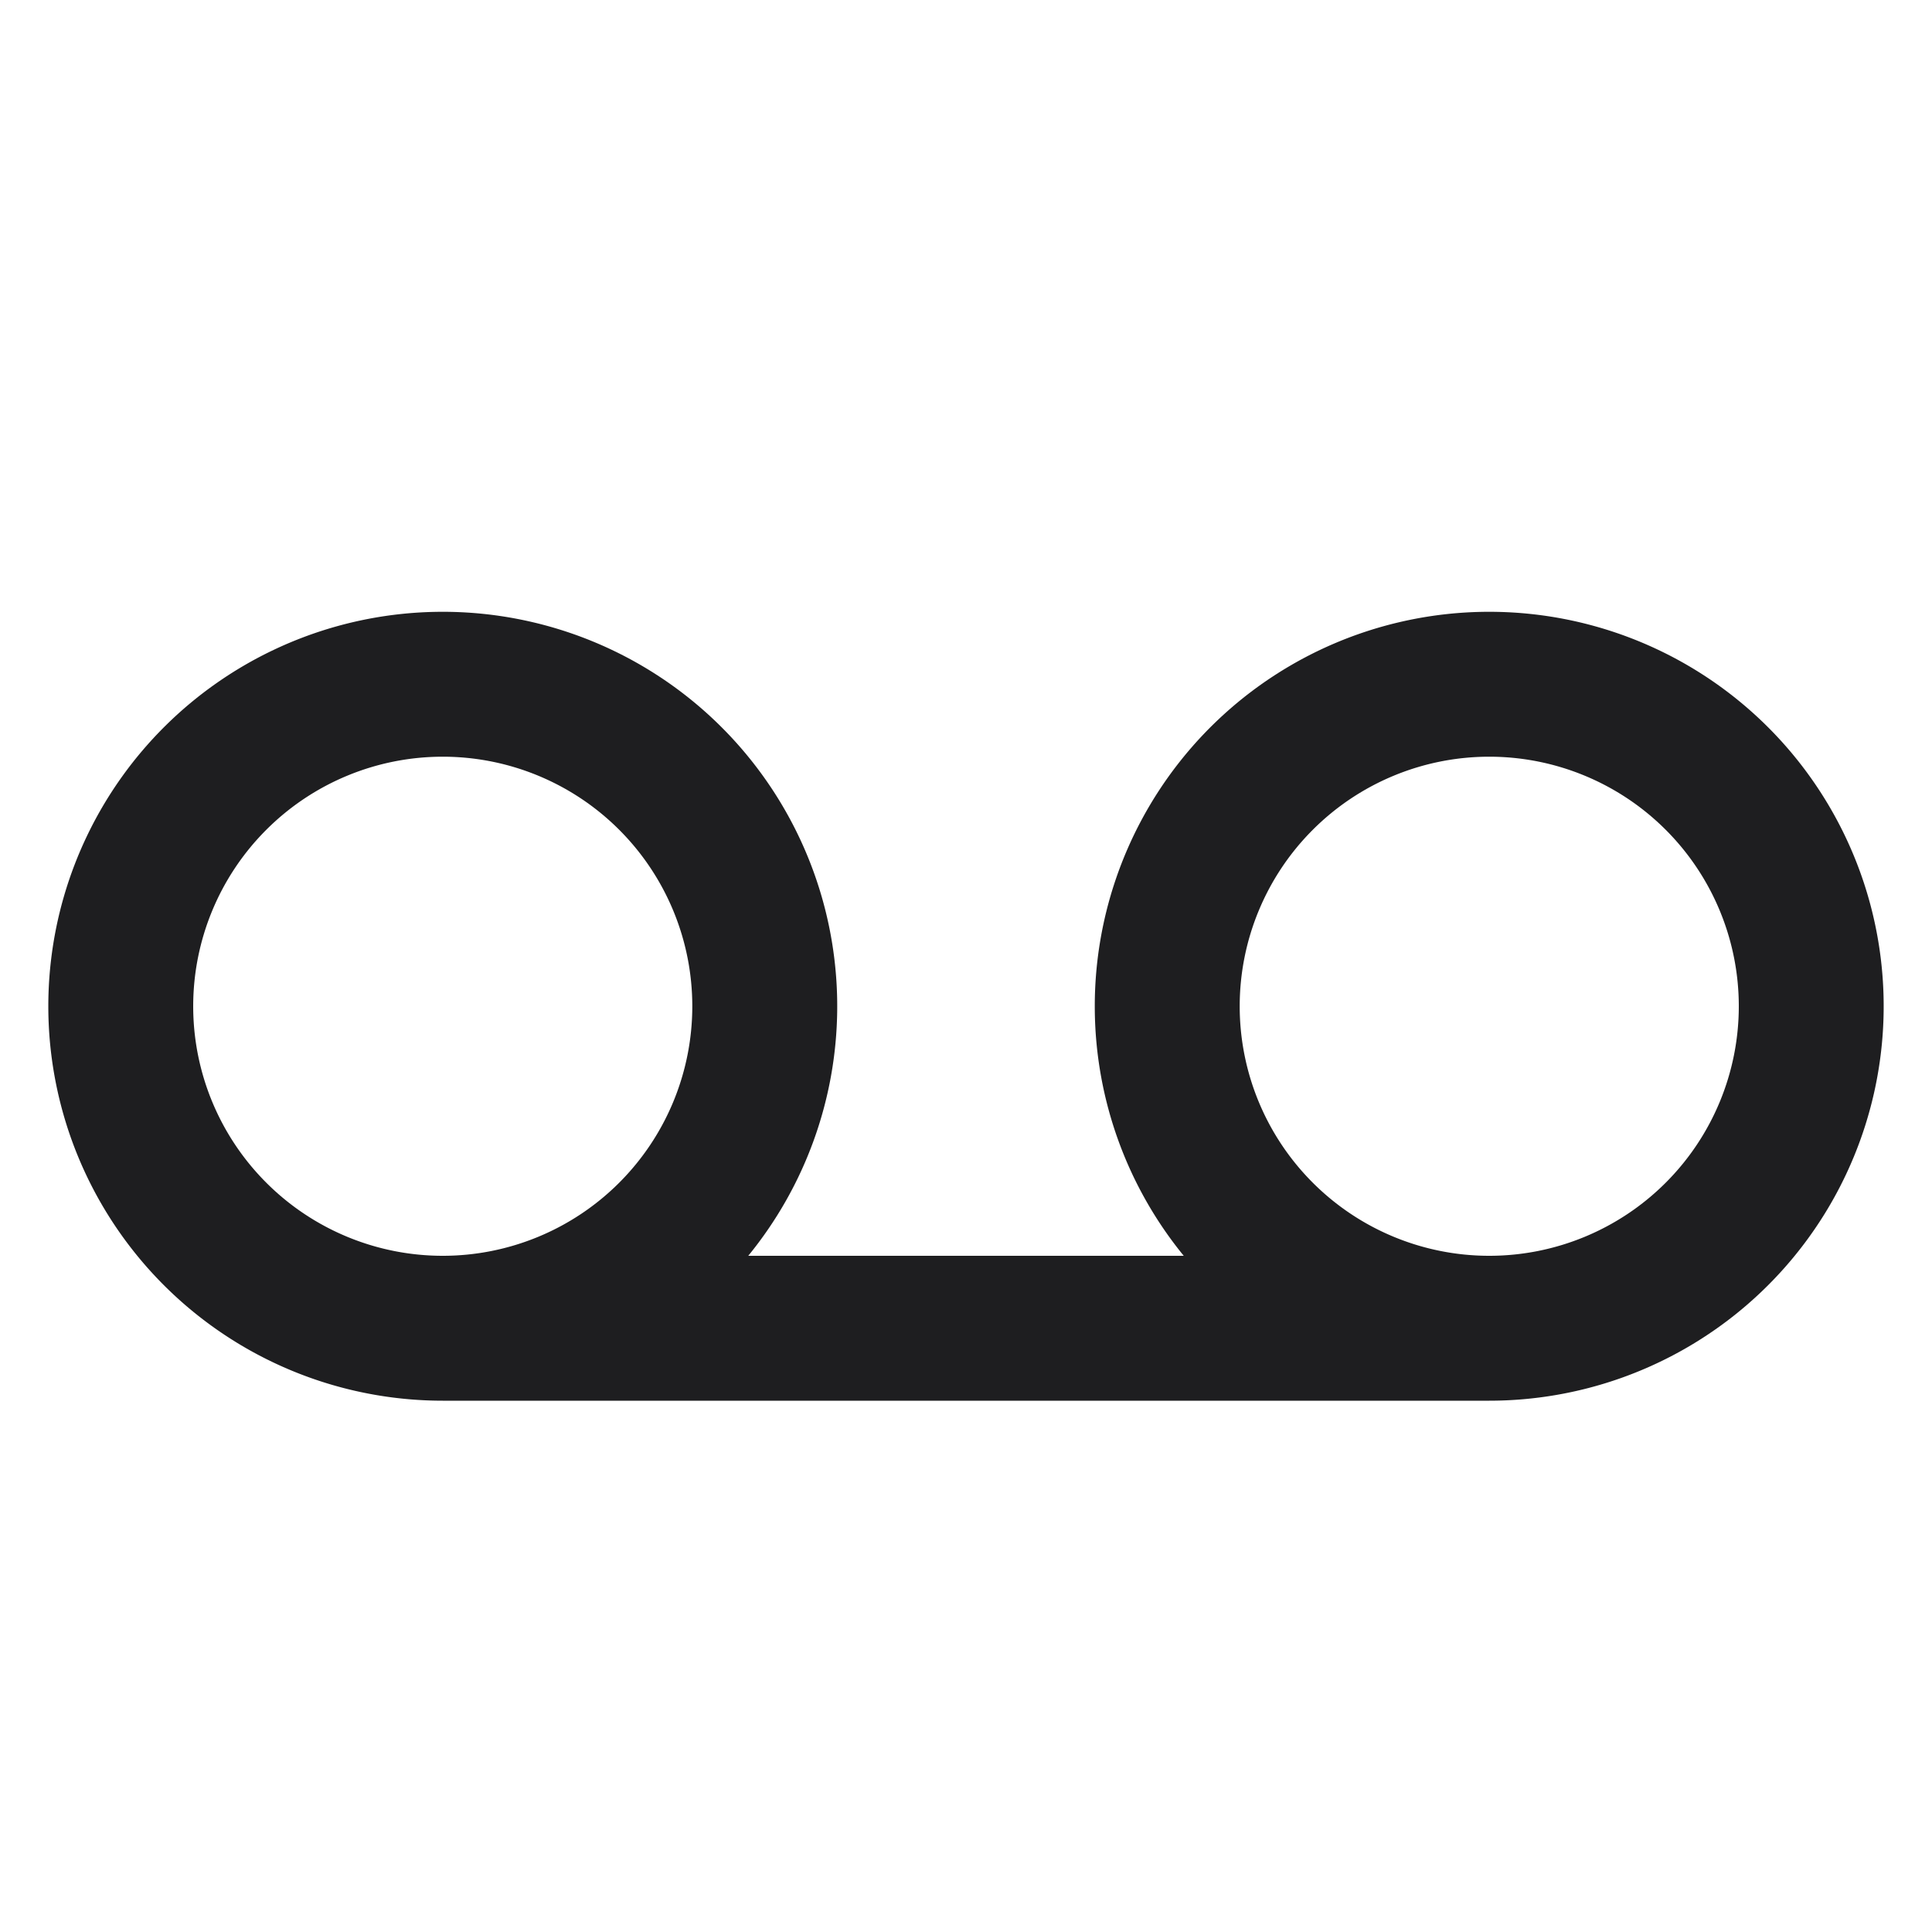 <svg xmlns="http://www.w3.org/2000/svg" fill="none" viewBox="0 0 24 24"><path fill="#1E1E20" fill-rule="evenodd" d="M5.5 9.4a3.1 3.1 0 1 0 0 6.2 3.1 3.1 0 0 0 0-6.2zm3.795 6.2A4.9 4.9 0 1 0 5.5 17.4h13a4.9 4.9 0 1 0-3.795-1.8h-5.41zm9.205 0a3.1 3.1 0 1 0 0-6.2 3.1 3.1 0 0 0 0 6.2z" clip-rule="evenodd"/></svg>